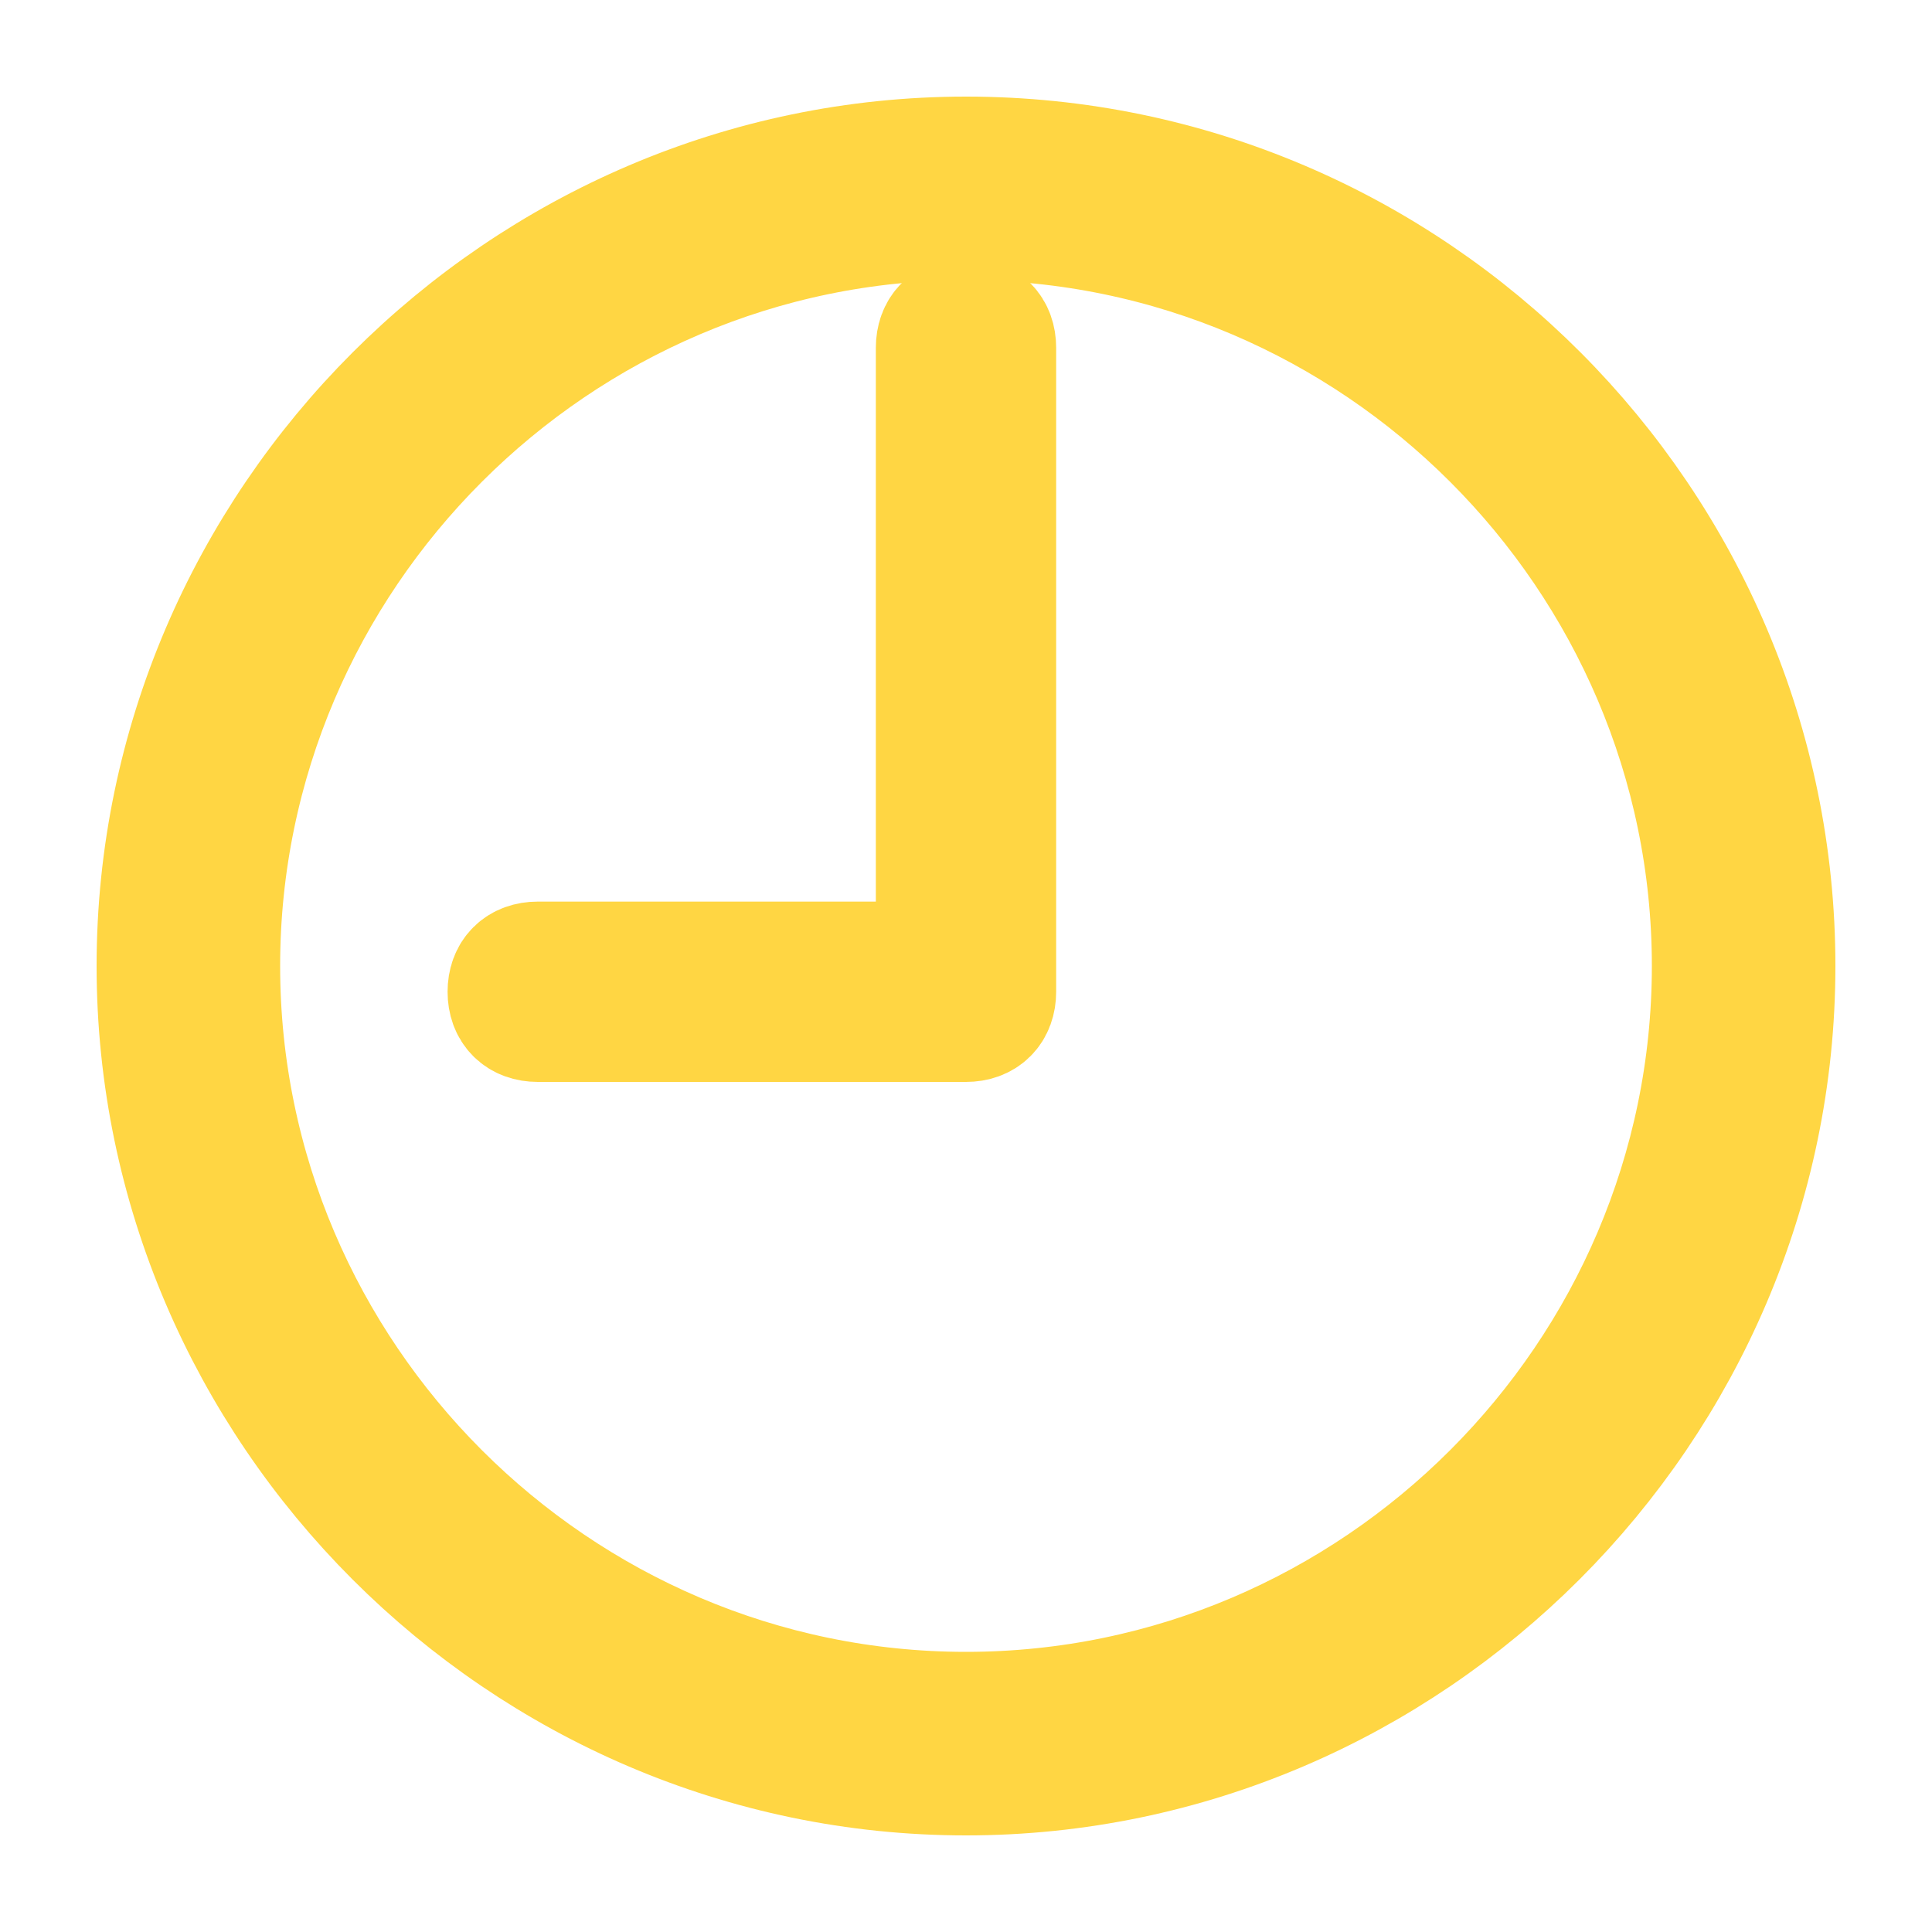 <?xml version="1.0" encoding="utf-8"?>
<!-- Generator: Adobe Illustrator 25.0.1, SVG Export Plug-In . SVG Version: 6.00 Build 0)  -->
<svg version="1.1" id="Capa_1" xmlns="http://www.w3.org/2000/svg" xmlns:xlink="http://www.w3.org/1999/xlink" x="0px" y="0px"
	 viewBox="0 0 60 60" style="enable-background:new 0 0 60 60;" xml:space="preserve">
<style type="text/css">
	.st0{fill:#FFD643;stroke:#FFD643;stroke-width:4;stroke-miterlimit:10;}
</style>
<g>
	<path class="st0" d="M30,5C16.3,5,5,16.3,5,30s11.3,25,25,25s25-11.3,25-25S43.8,5,30,5z M30,53.3C17.2,53.3,6.7,42.8,6.7,30
		S17.2,6.7,30,6.7S53.3,17.2,53.3,30S42.8,53.3,30,53.3z"/>
	<path class="st0" d="M30,10c-0.5,0-0.8,0.3-0.8,0.8V30H16.7c-0.5,0-0.8,0.3-0.8,0.8c0,0.5,0.3,0.8,0.8,0.8H30
		c0.5,0,0.8-0.3,0.8-0.8v-20C30.8,10.3,30.5,10,30,10z"/>
</g>
</svg>
